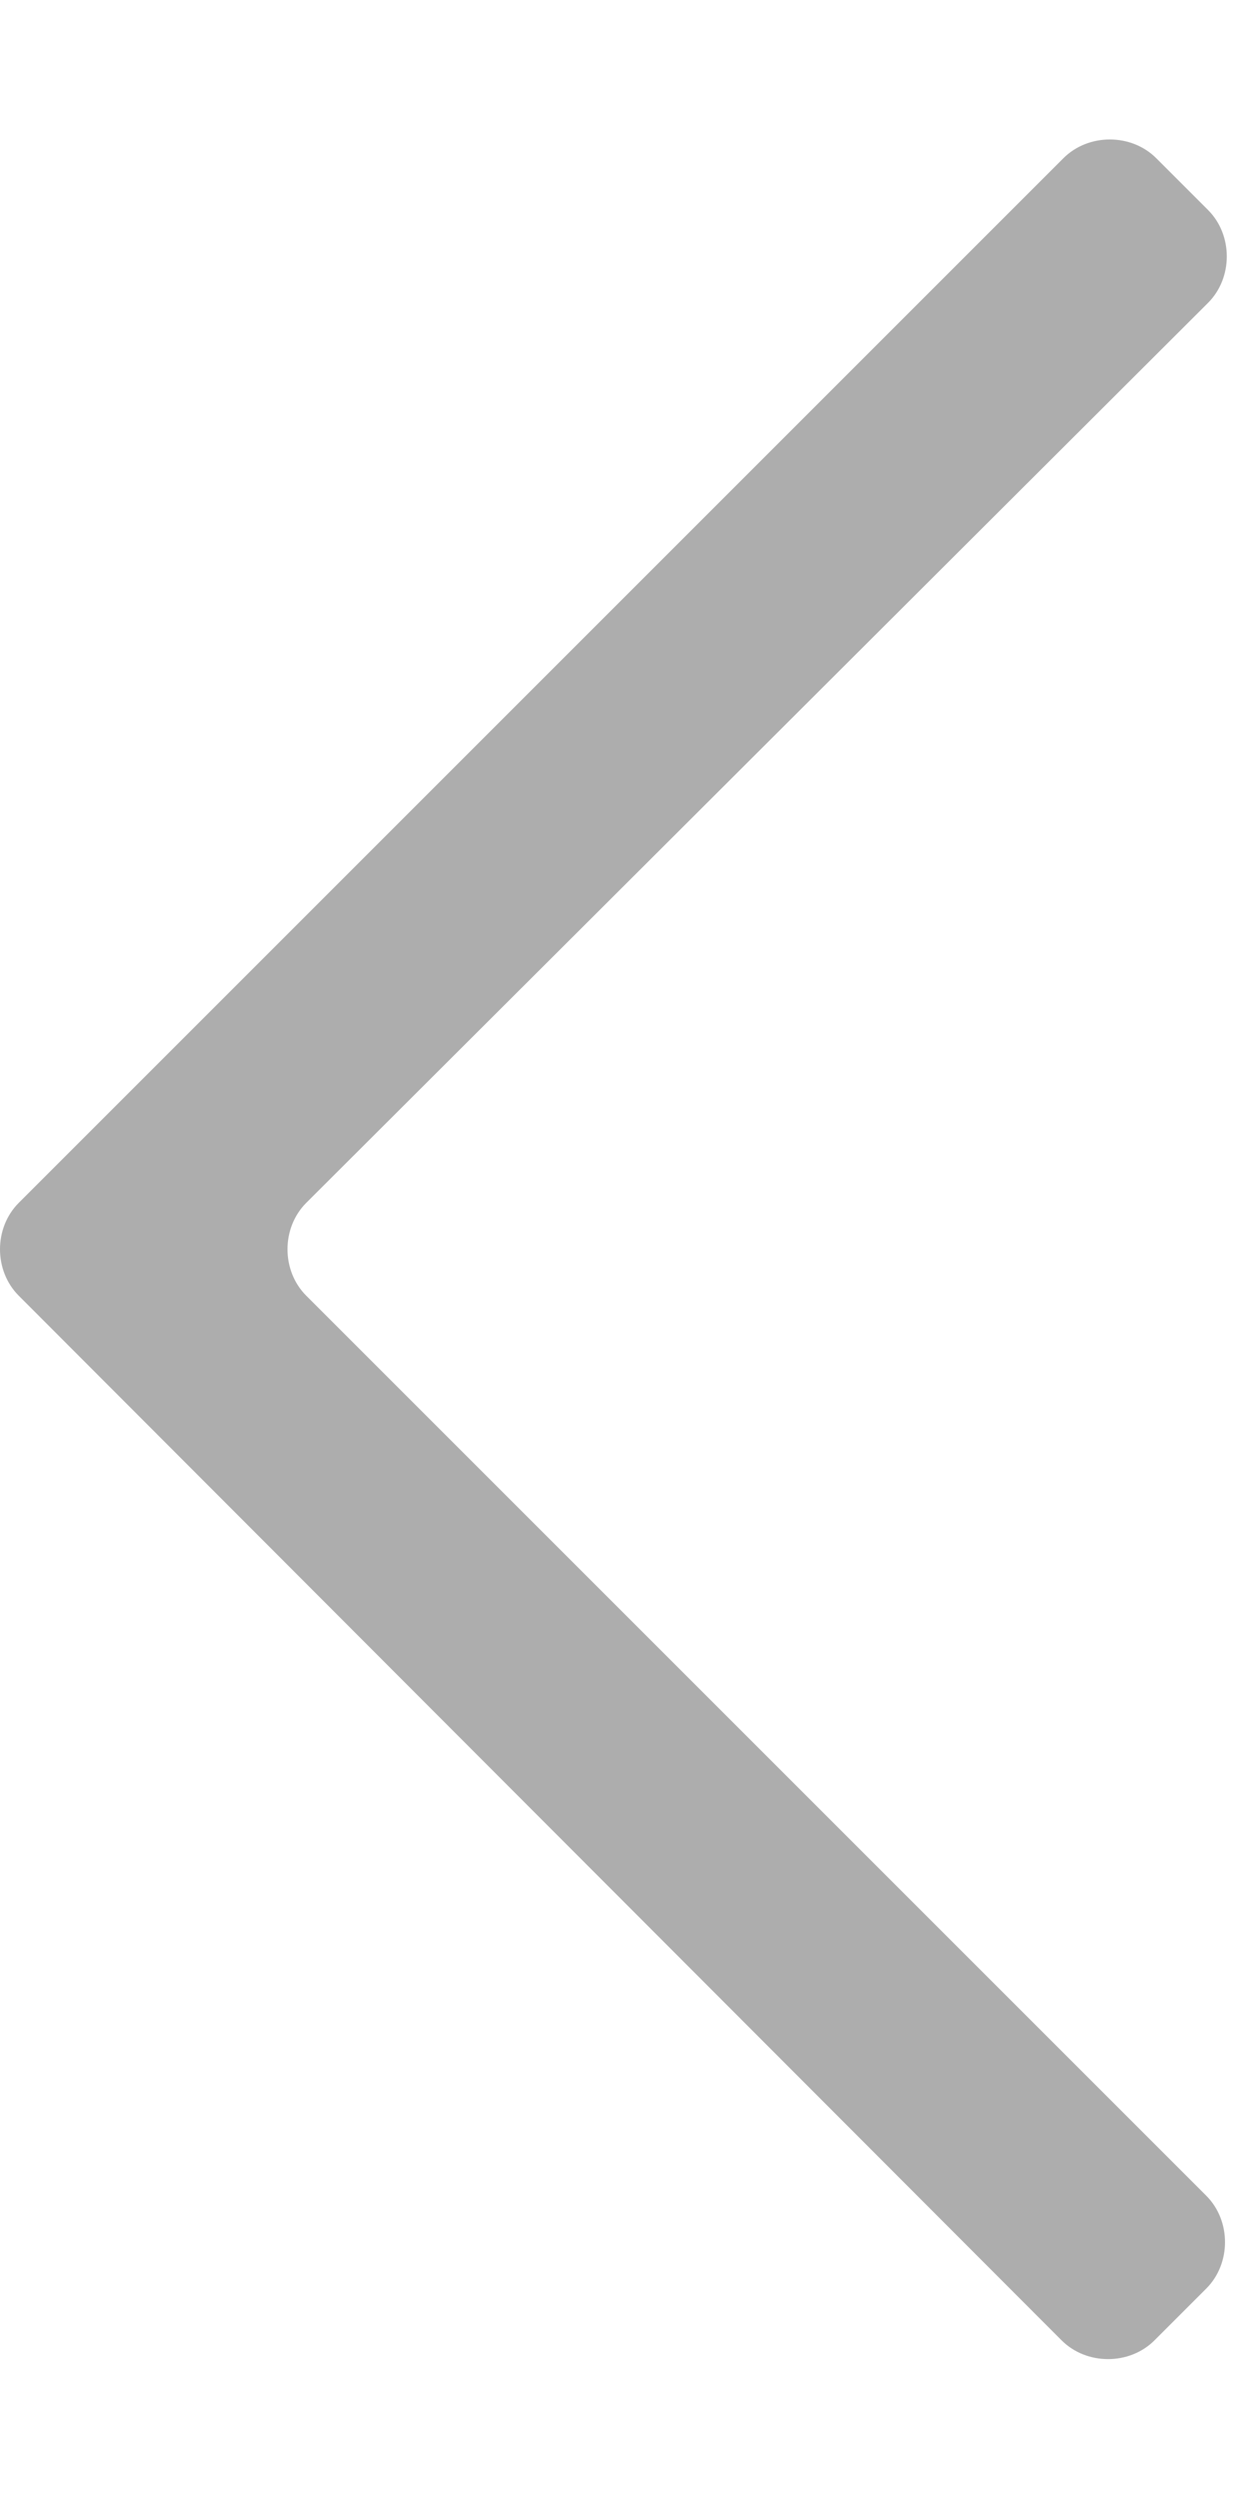 <svg width="7" height="14" viewBox="0 0 7 14" fill="none" xmlns="http://www.w3.org/2000/svg">
<path d="M0.105 6.736L5.955 0.886C6.095 0.746 6.335 0.746 6.475 0.886L6.765 1.176C6.905 1.316 6.905 1.556 6.765 1.696L1.715 6.736C1.575 6.876 1.575 7.116 1.715 7.256L6.755 12.296C6.895 12.436 6.895 12.676 6.755 12.816L6.465 13.106C6.325 13.246 6.085 13.246 5.945 13.106L0.105 7.256C-0.035 7.116 -0.035 6.876 0.105 6.736Z" fill="#ADADAD"/>
</svg>
